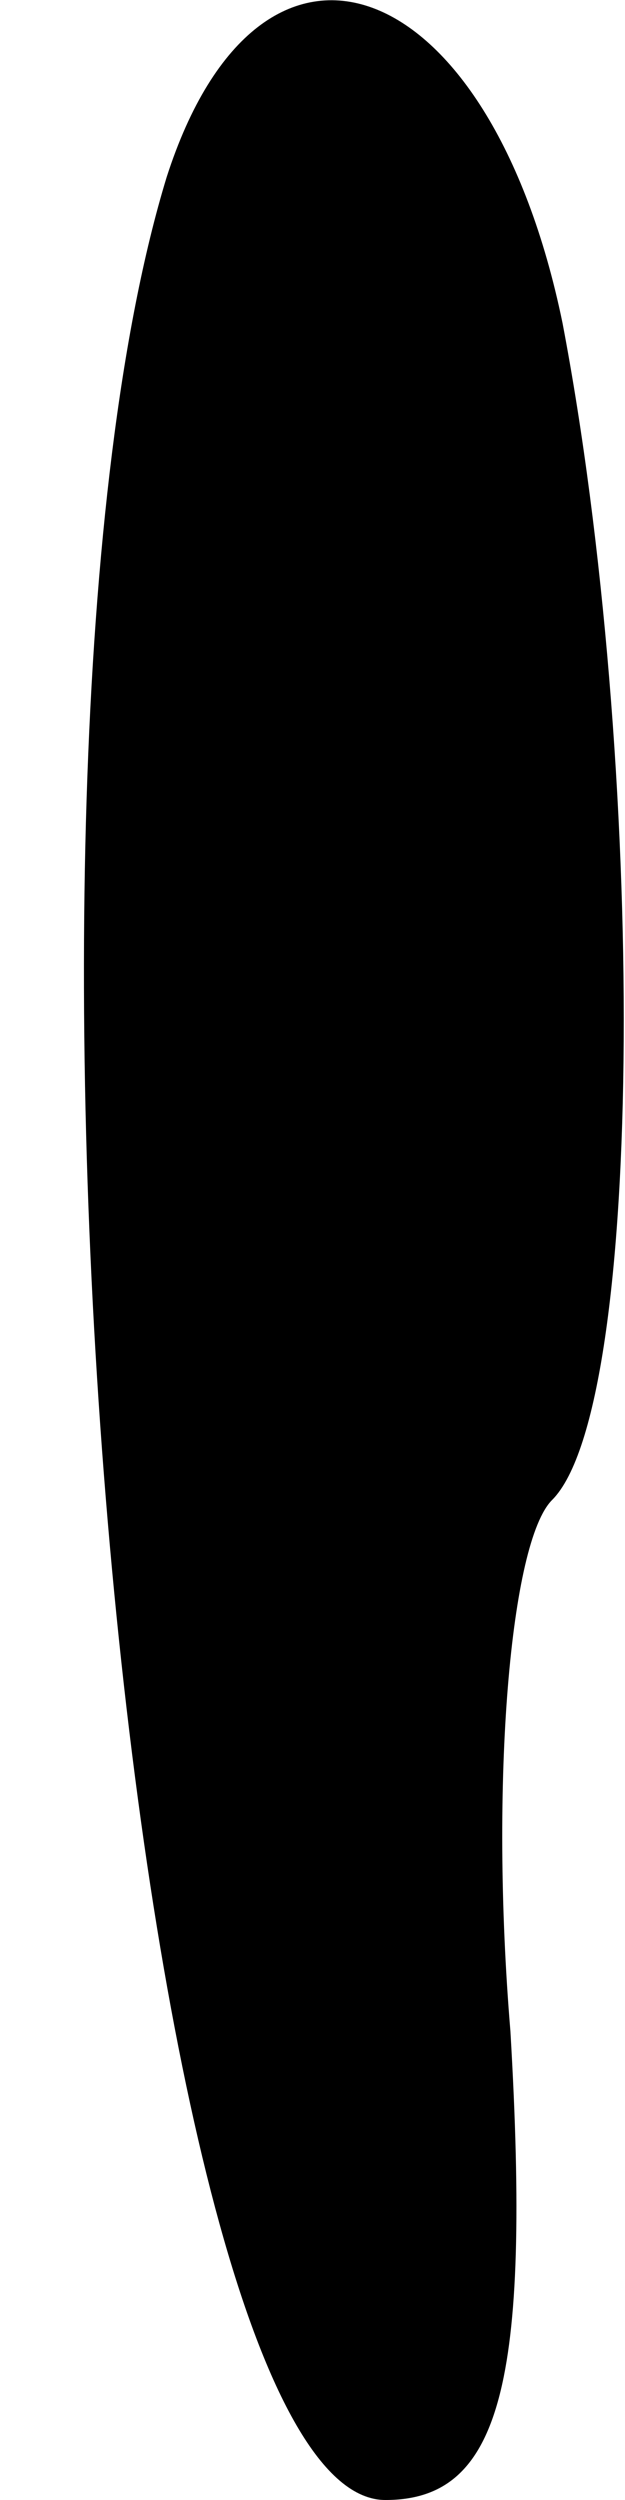<?xml version="1.0" standalone="no"?>
<!DOCTYPE svg PUBLIC "-//W3C//DTD SVG 20010904//EN"
 "http://www.w3.org/TR/2001/REC-SVG-20010904/DTD/svg10.dtd">
<svg version="1.0" xmlns="http://www.w3.org/2000/svg"
 width="6pt" height="24pt" viewBox="0 0 6 24"
 preserveAspectRatio="xMidYMid meet">
<g transform="translate(0,24) scale(0.1,-0.1)"
fill="#000000" stroke="none">
<path fill="#000000" stroke="none" d="M16 223 c-18 -59 -3 -223 21 -223 11 0
14 11 12 45 -2 24 0 47 4 51 9 9 9 71 1 113 -7 34 -29 42 -38 14z"/>
</g>
</svg>
